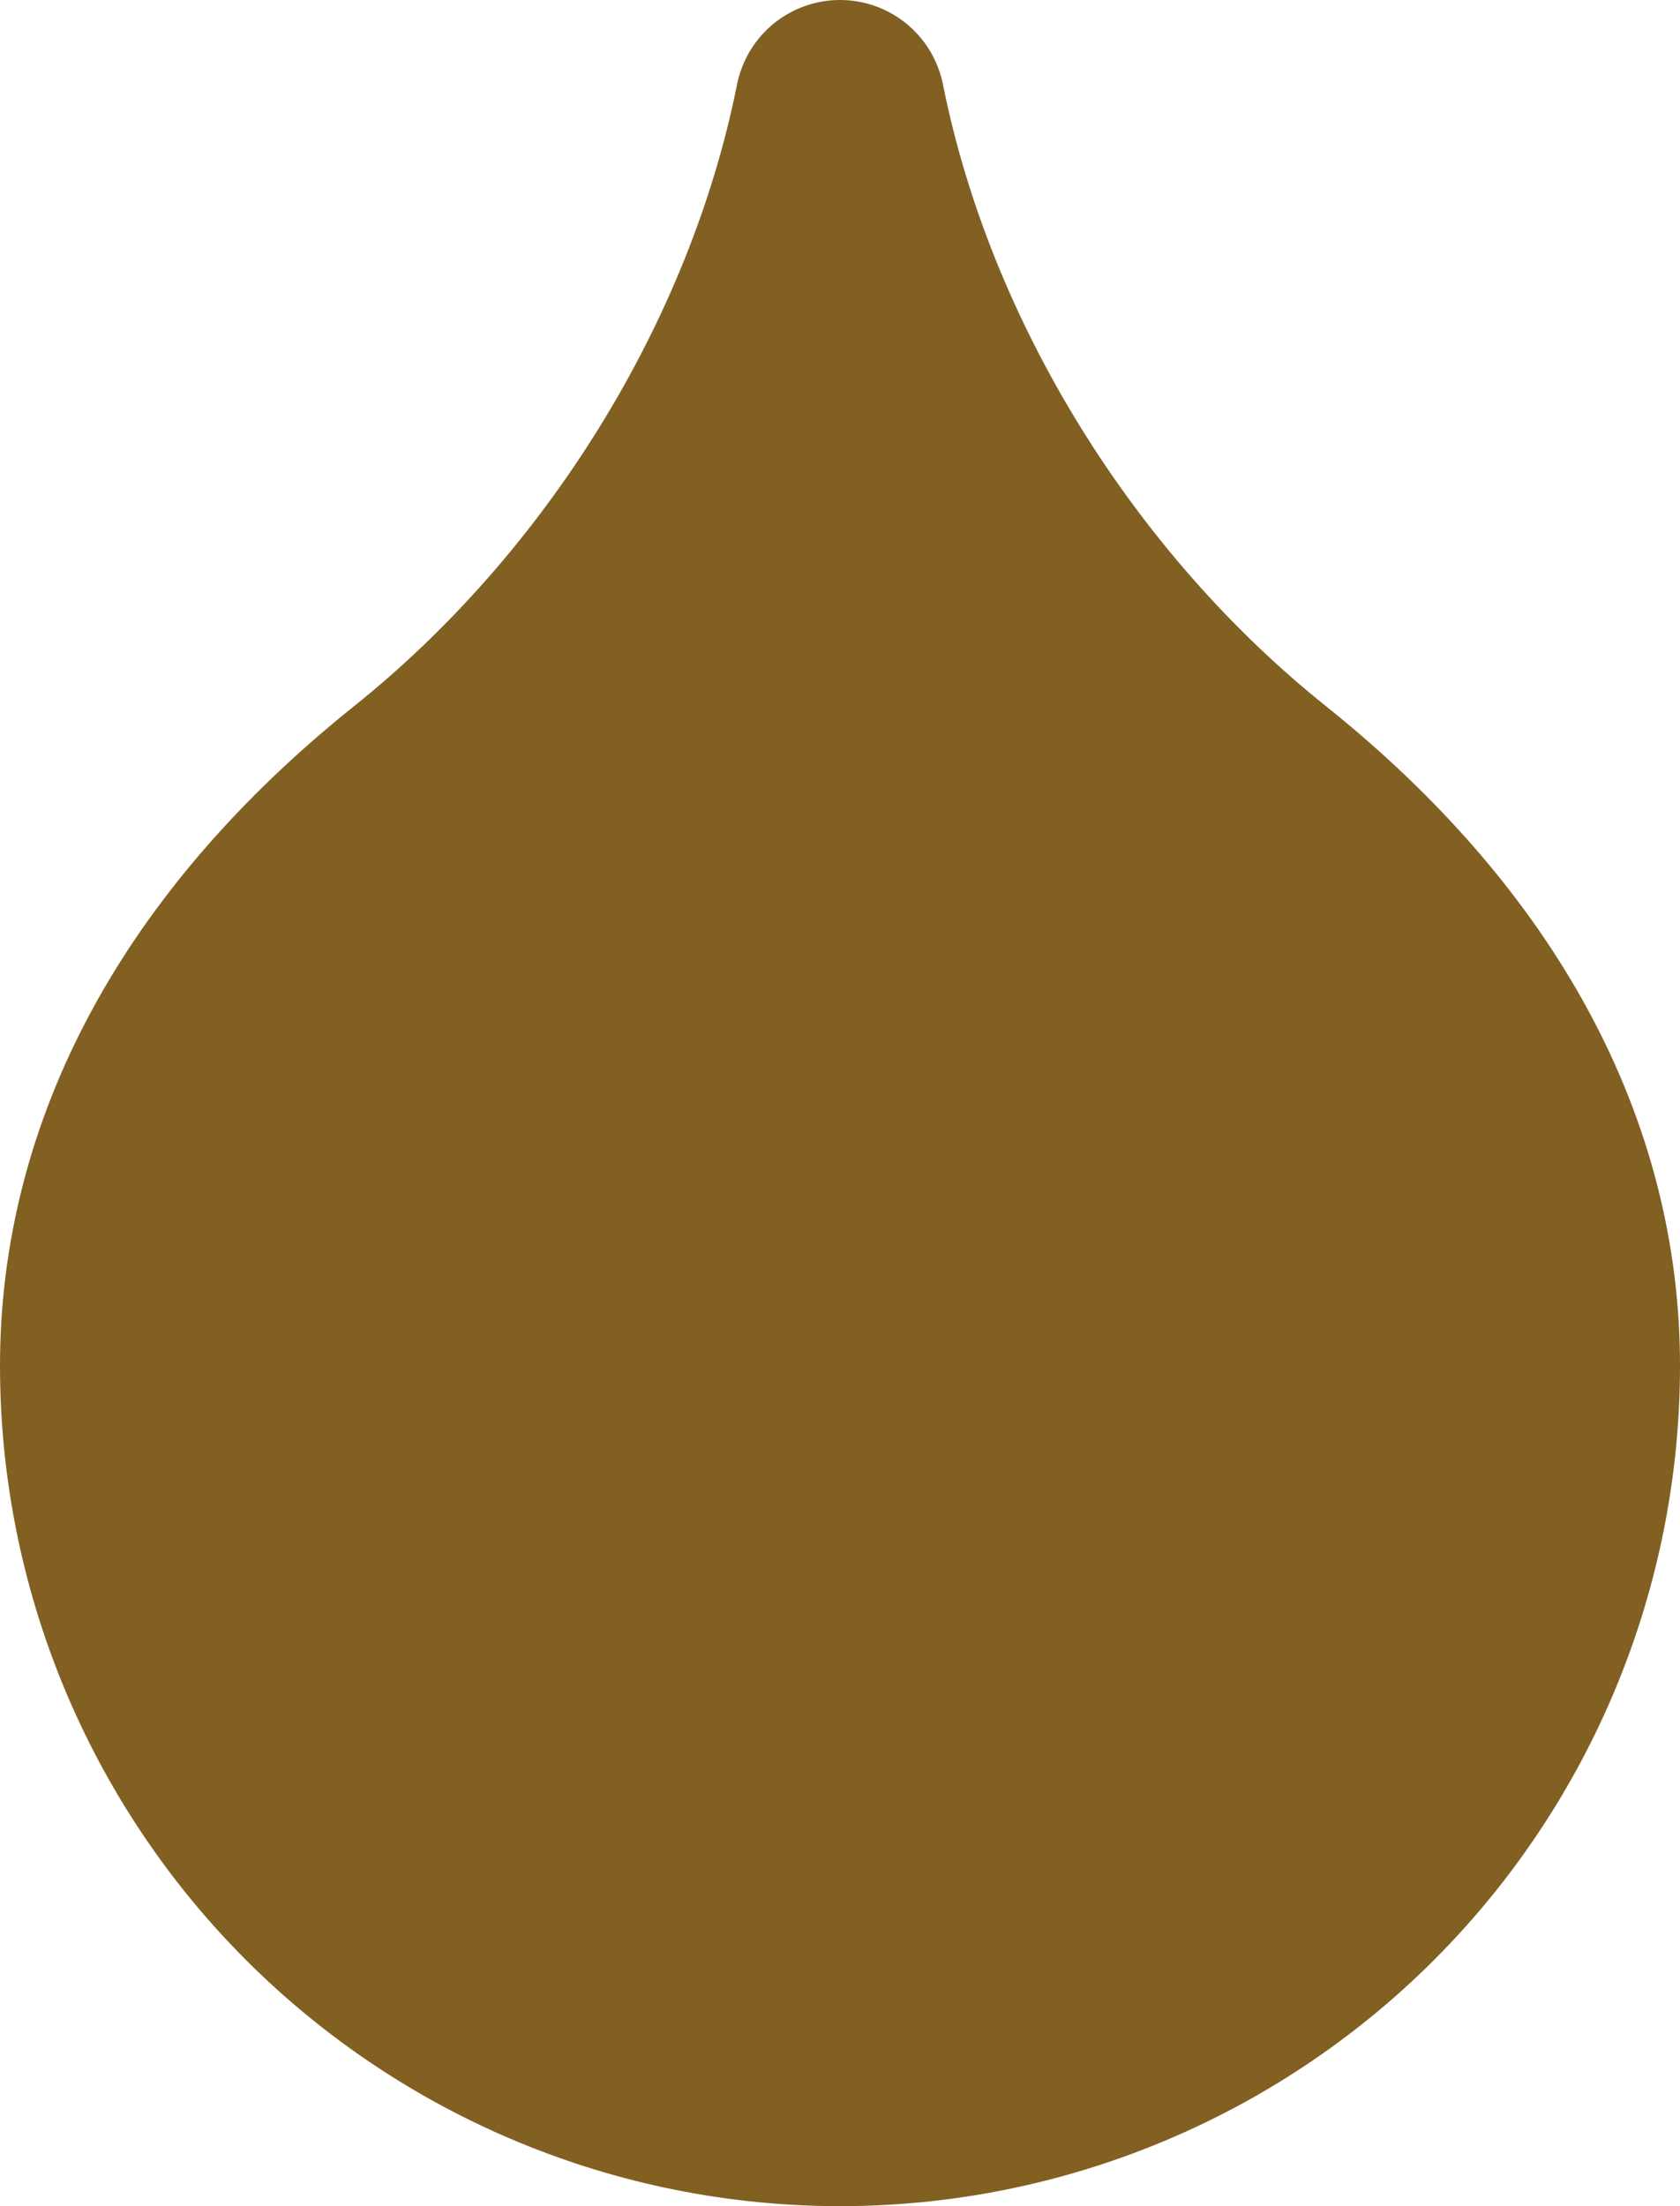 <svg width="16" height="21" viewBox="0 0 16 21" fill="none" xmlns="http://www.w3.org/2000/svg">
<path id="Vector" d="M8 20C9.857 20 11.637 19.262 12.95 17.95C14.262 16.637 15 14.857 15 13C15 11 14 9.1 12 7.5C10 5.9 8.5 3.5 8 1C7.5 3.5 6 5.9 4 7.5C2 9.1 1 11 1 13C1 14.857 1.738 16.637 3.05 17.95C4.363 19.262 6.144 20 8 20Z" fill="#826022" stroke="#826022" stroke-width="2" stroke-linecap="round" stroke-linejoin="round"/>
</svg>
